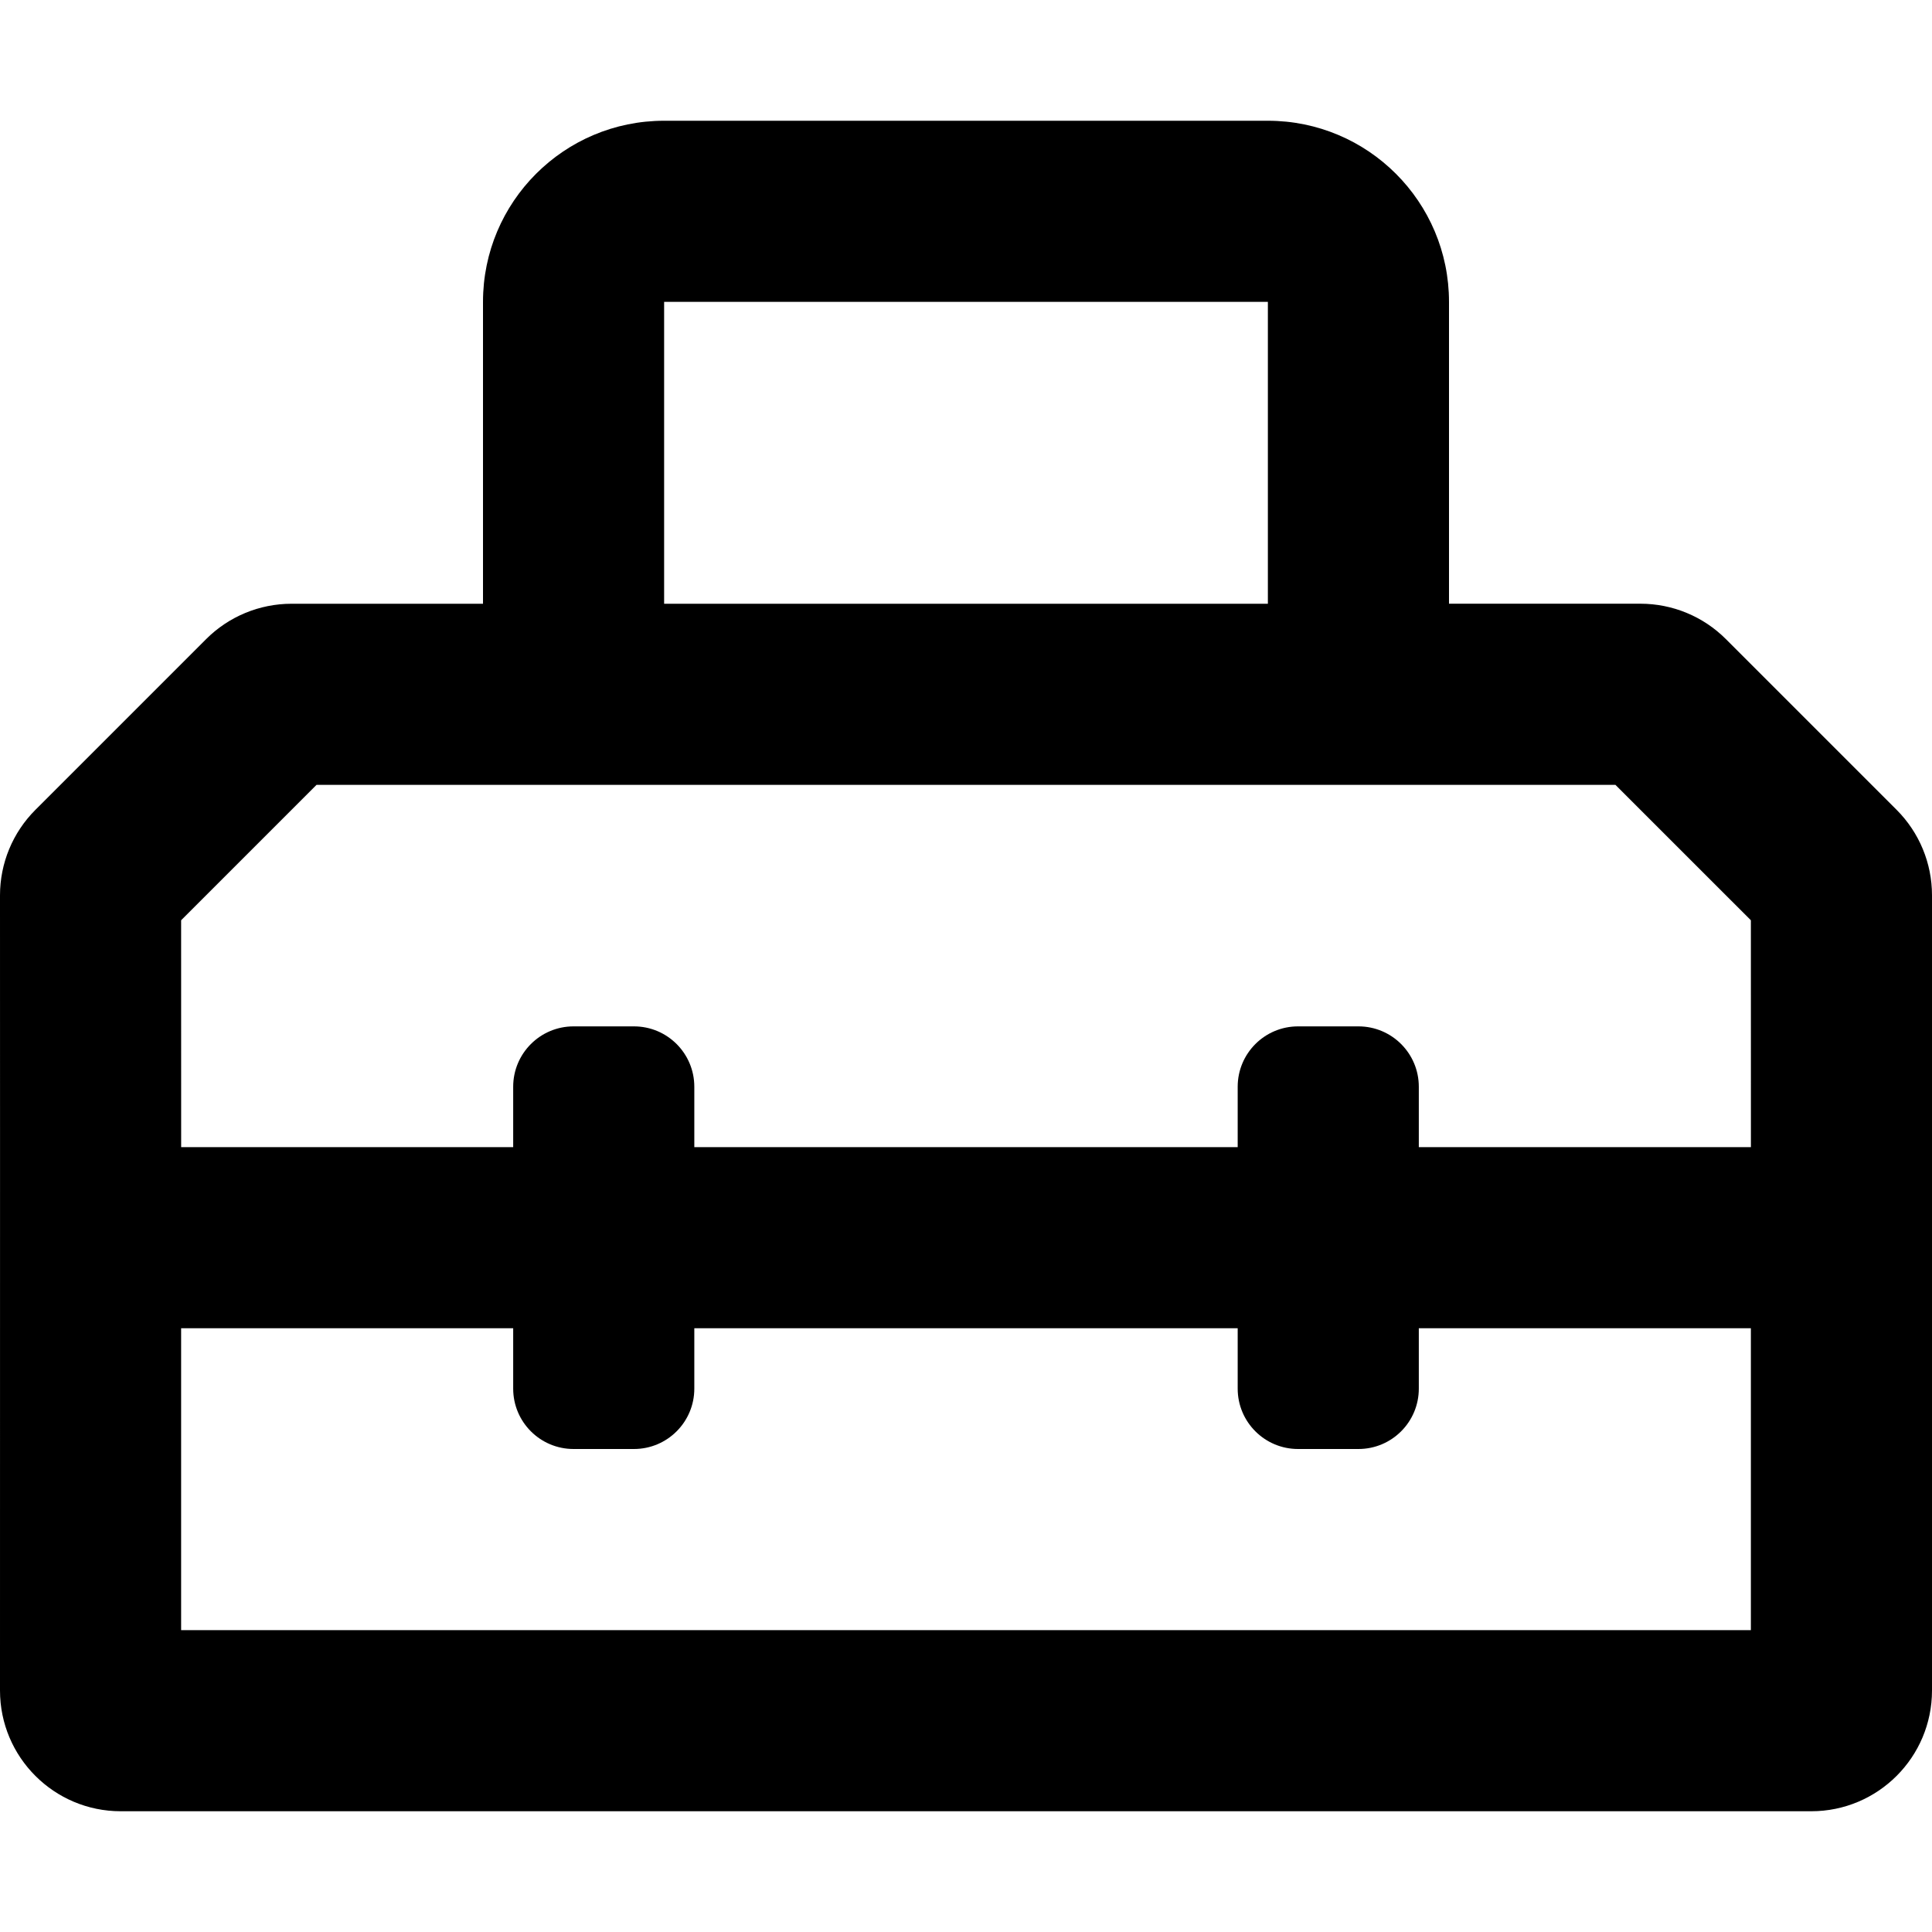 <svg xmlns="http://www.w3.org/2000/svg" viewBox="0 0 512 512"><path d="M512 237.25c0-8.49-3.37-16.62-9.37-22.63l-45.26-45.26c-6-6-14.14-9.37-22.63-9.37H384V80c0-26.51-21.49-48-48-48H176c-26.51 0-48 21.49-48 48v80H77.26c-8.49 0-16.63 3.37-22.63 9.37L9.37 214.63c-6 6-9.37 14.14-9.37 22.63L.01 304 0 448c0 17.67 14.33 32 32 32h448c17.67 0 32-14.33 32-32V237.25zM176 80h160v80H176V80zM48 243.88L83.88 208h344.23L464 243.88l.01 60.12H376v-16c0-8.84-7.16-16-16-16h-16c-8.84 0-16 7.16-16 16v16H184v-16c0-8.84-7.16-16-16-16h-16c-8.84 0-16 7.16-16 16v16H48.01L48 243.88zM464 432H48v-80h88v16c0 8.84 7.16 16 16 16h16c8.84 0 16-7.16 16-16v-16h144v16c0 8.84 7.16 16 16 16h16c8.84 0 16-7.16 16-16v-16h88v80z"/></svg>
<!--
Font Awesome Pro 5.4.1 by @fontawesome - https://fontawesome.com
License - https://fontawesome.com/license (Commercial License)
-->